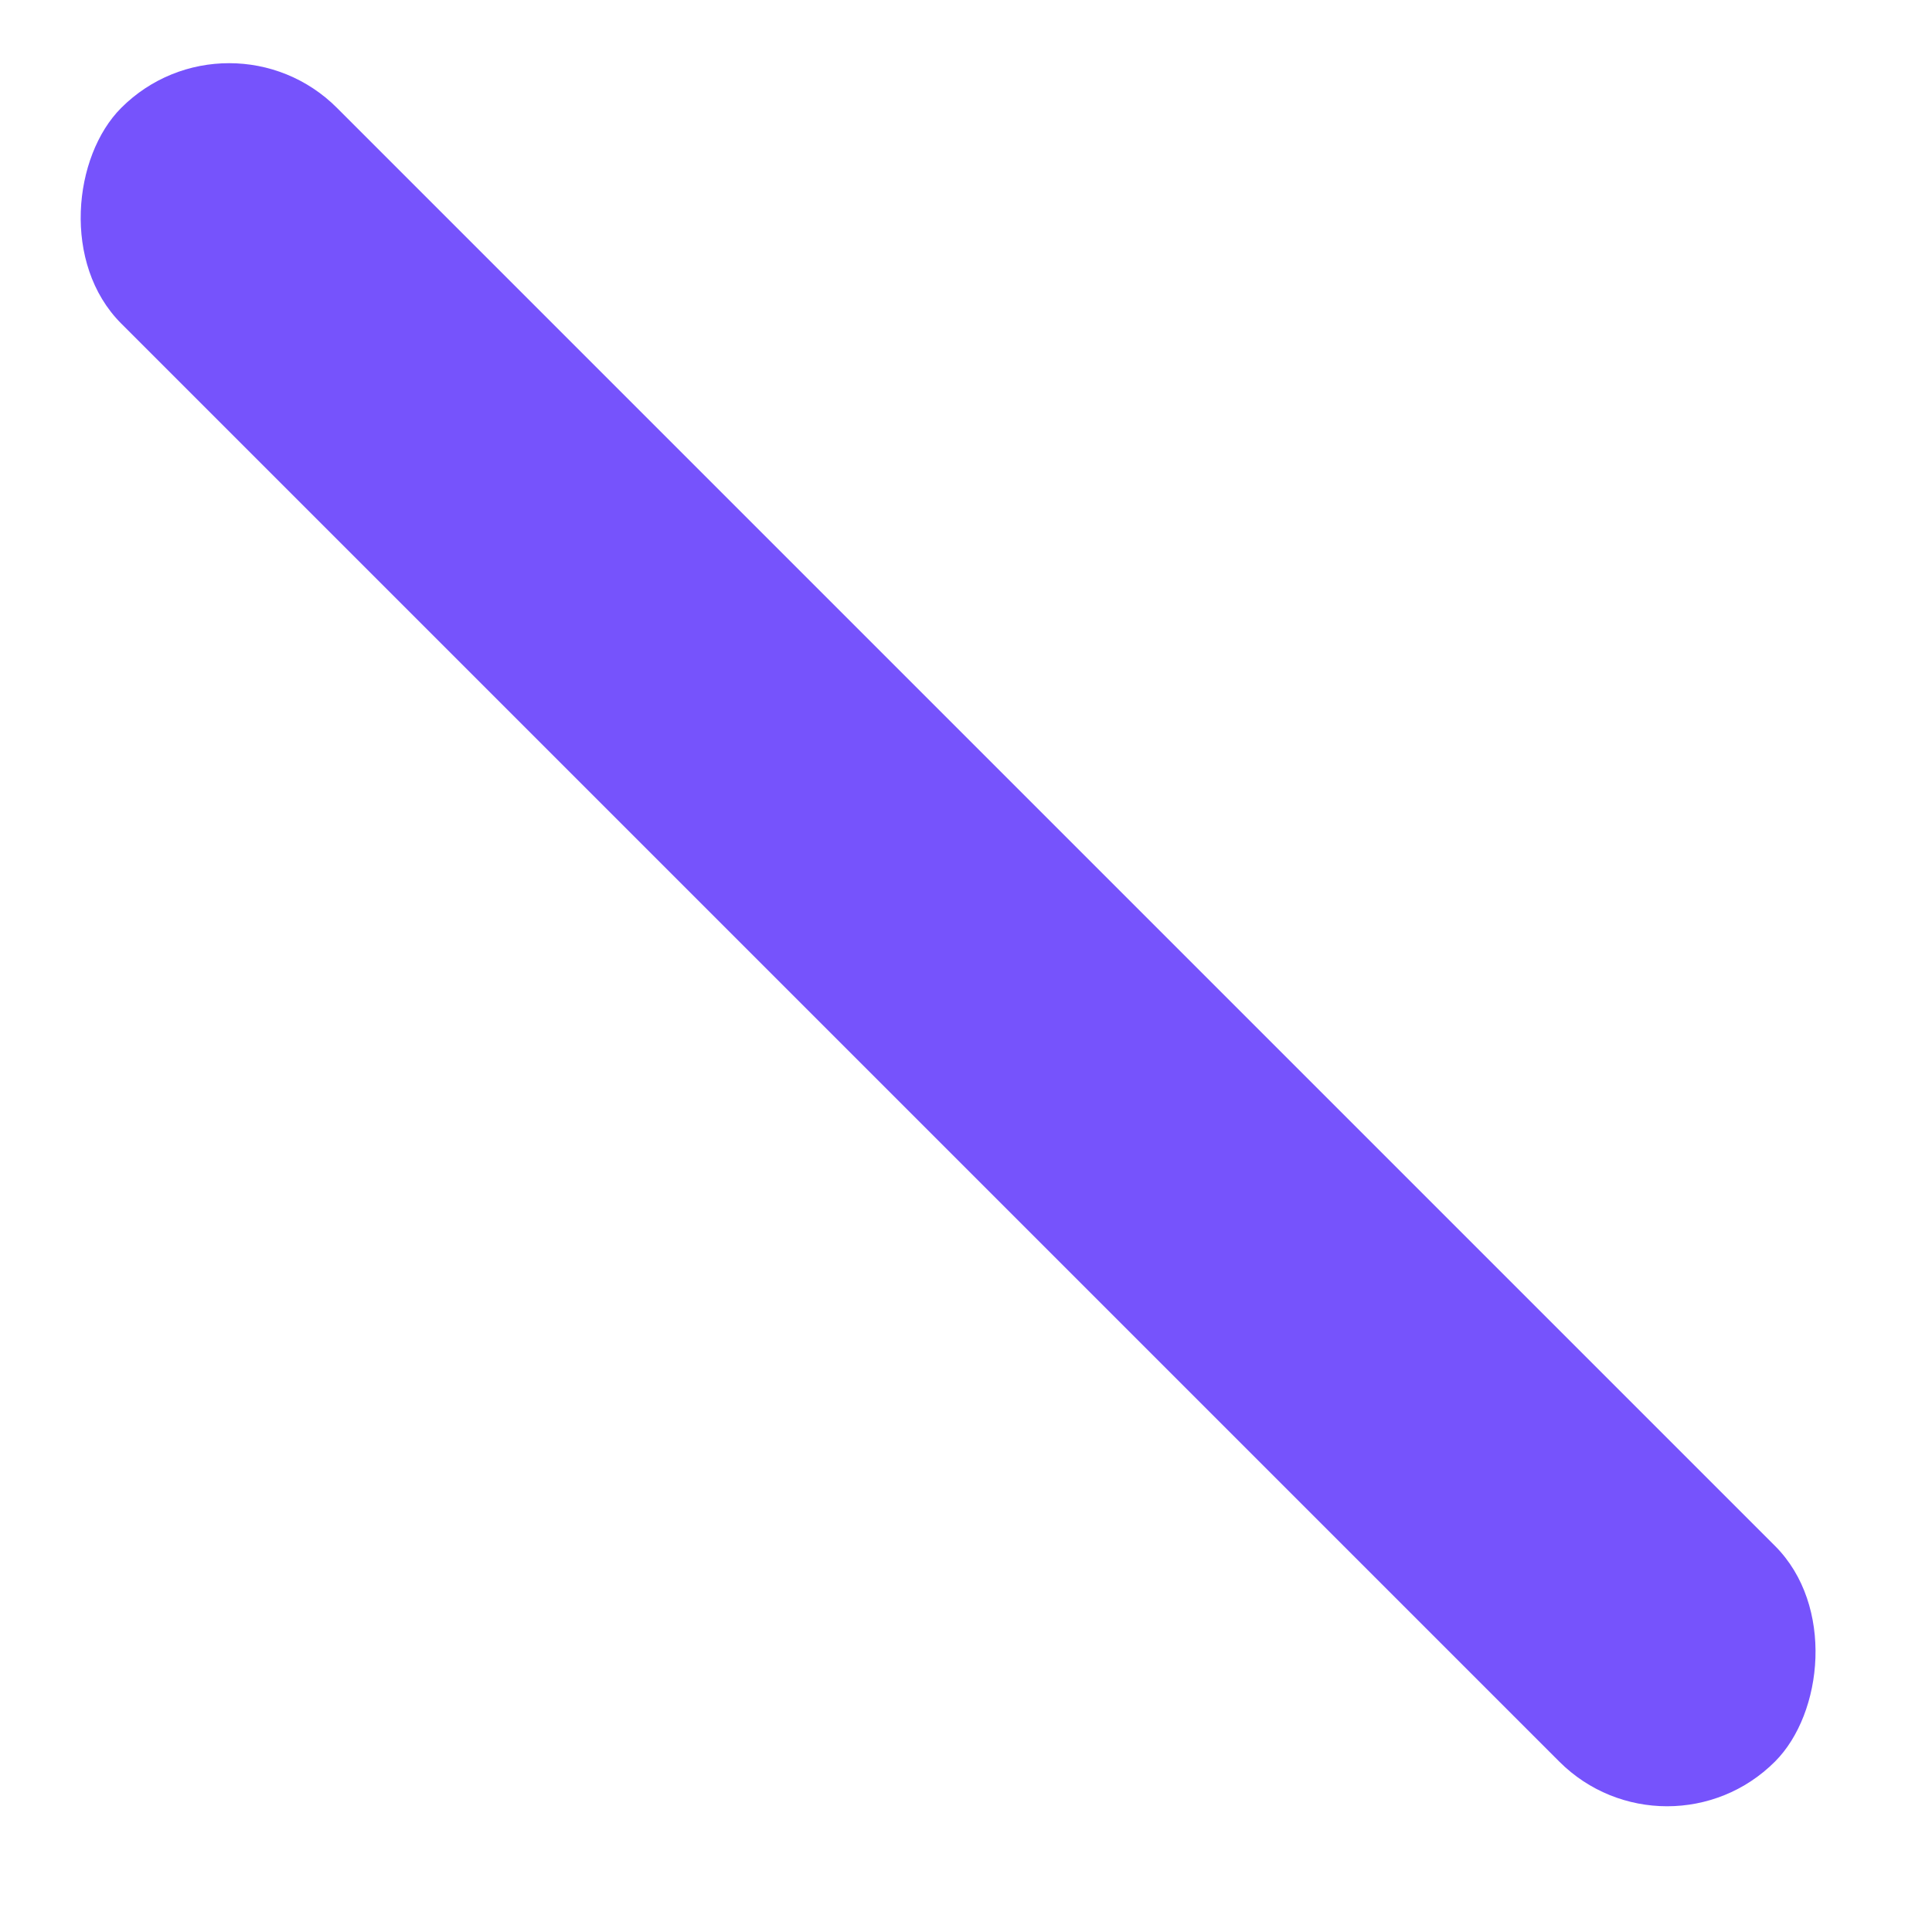 <svg width="19" height="19" viewBox="0 0 19 19" fill="#7653FC" xmlns="http://www.w3.org/2000/svg">
<rect y="16.51" width="23" height="3" rx="1.5" transform="rotate(-45 0 16.51)" fill=""/>
<rect x="2.253" width="23" height="3" rx="1.5" transform="rotate(45 2.253 0)" fill="#7653FC"/>
</svg>
